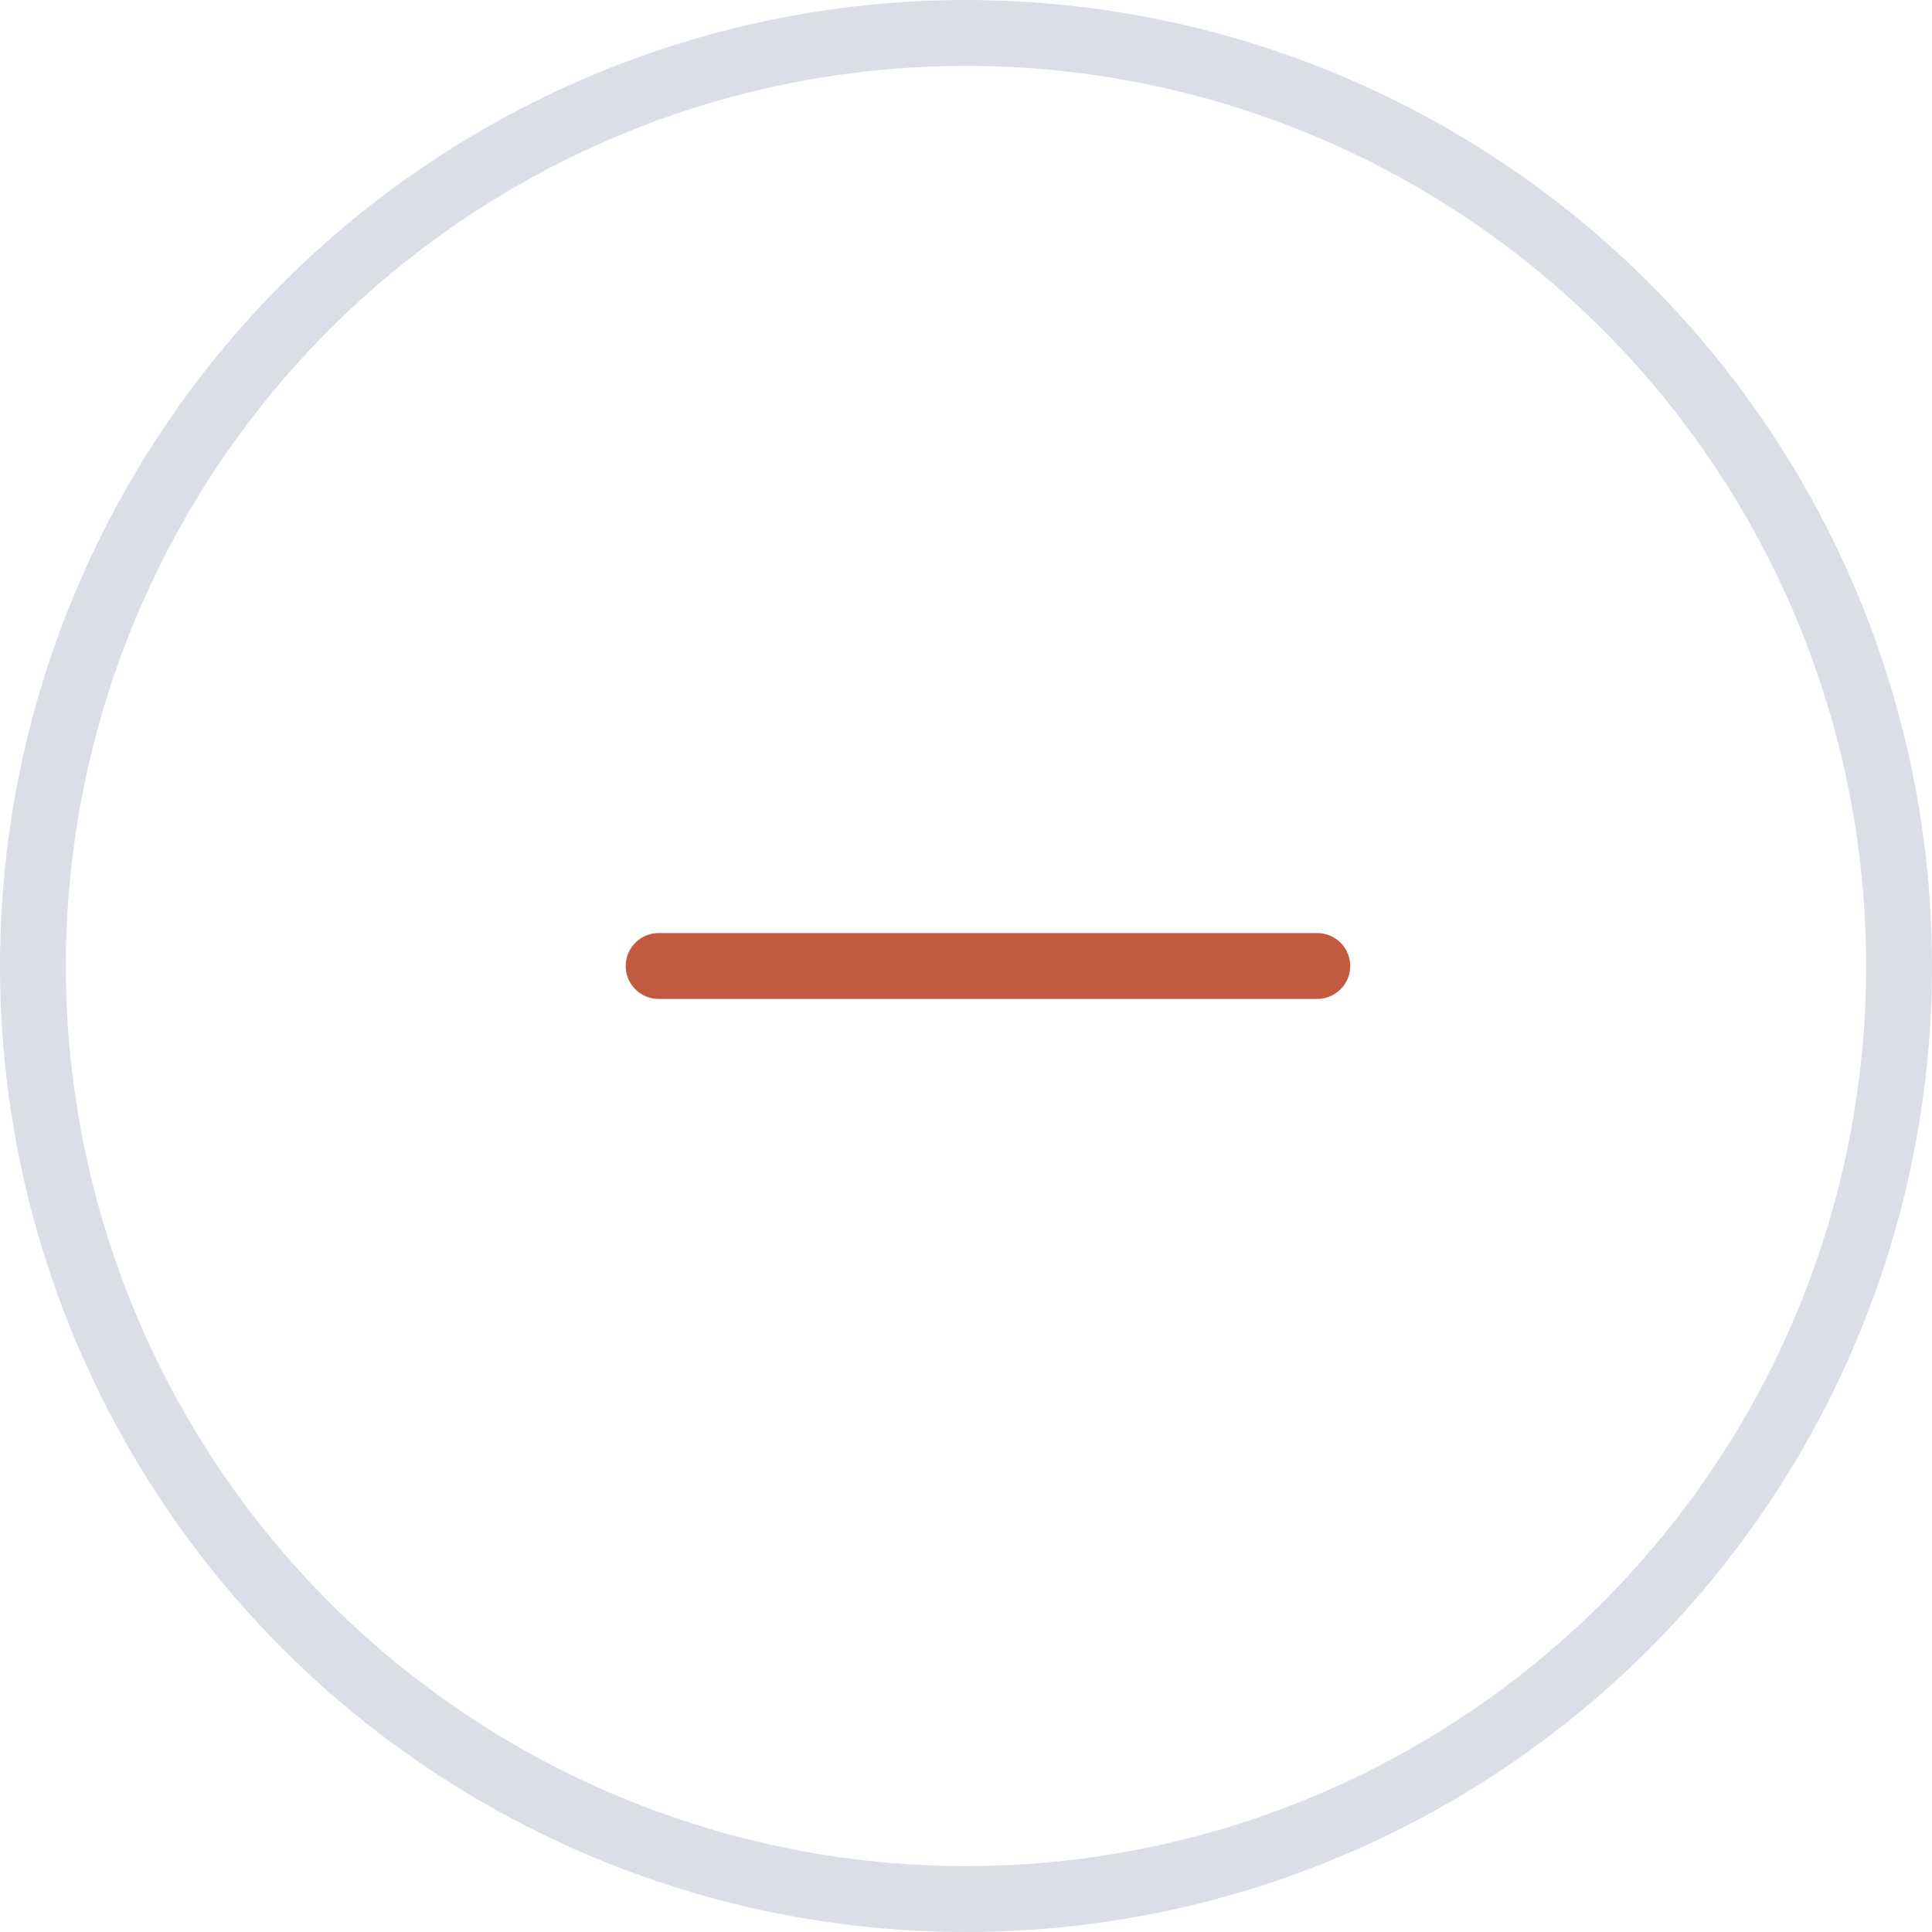 <svg width="44" height="44" viewBox="0 0 44 44" fill="none" xmlns="http://www.w3.org/2000/svg">
<circle cx="22" cy="22" r="21.25" stroke="#DBDEE7" stroke-width="1.5"/>
<path d="M15 22H30" stroke="#C25A3F" stroke-width="1.5" stroke-linecap="round" stroke-linejoin="round"/>
</svg>
